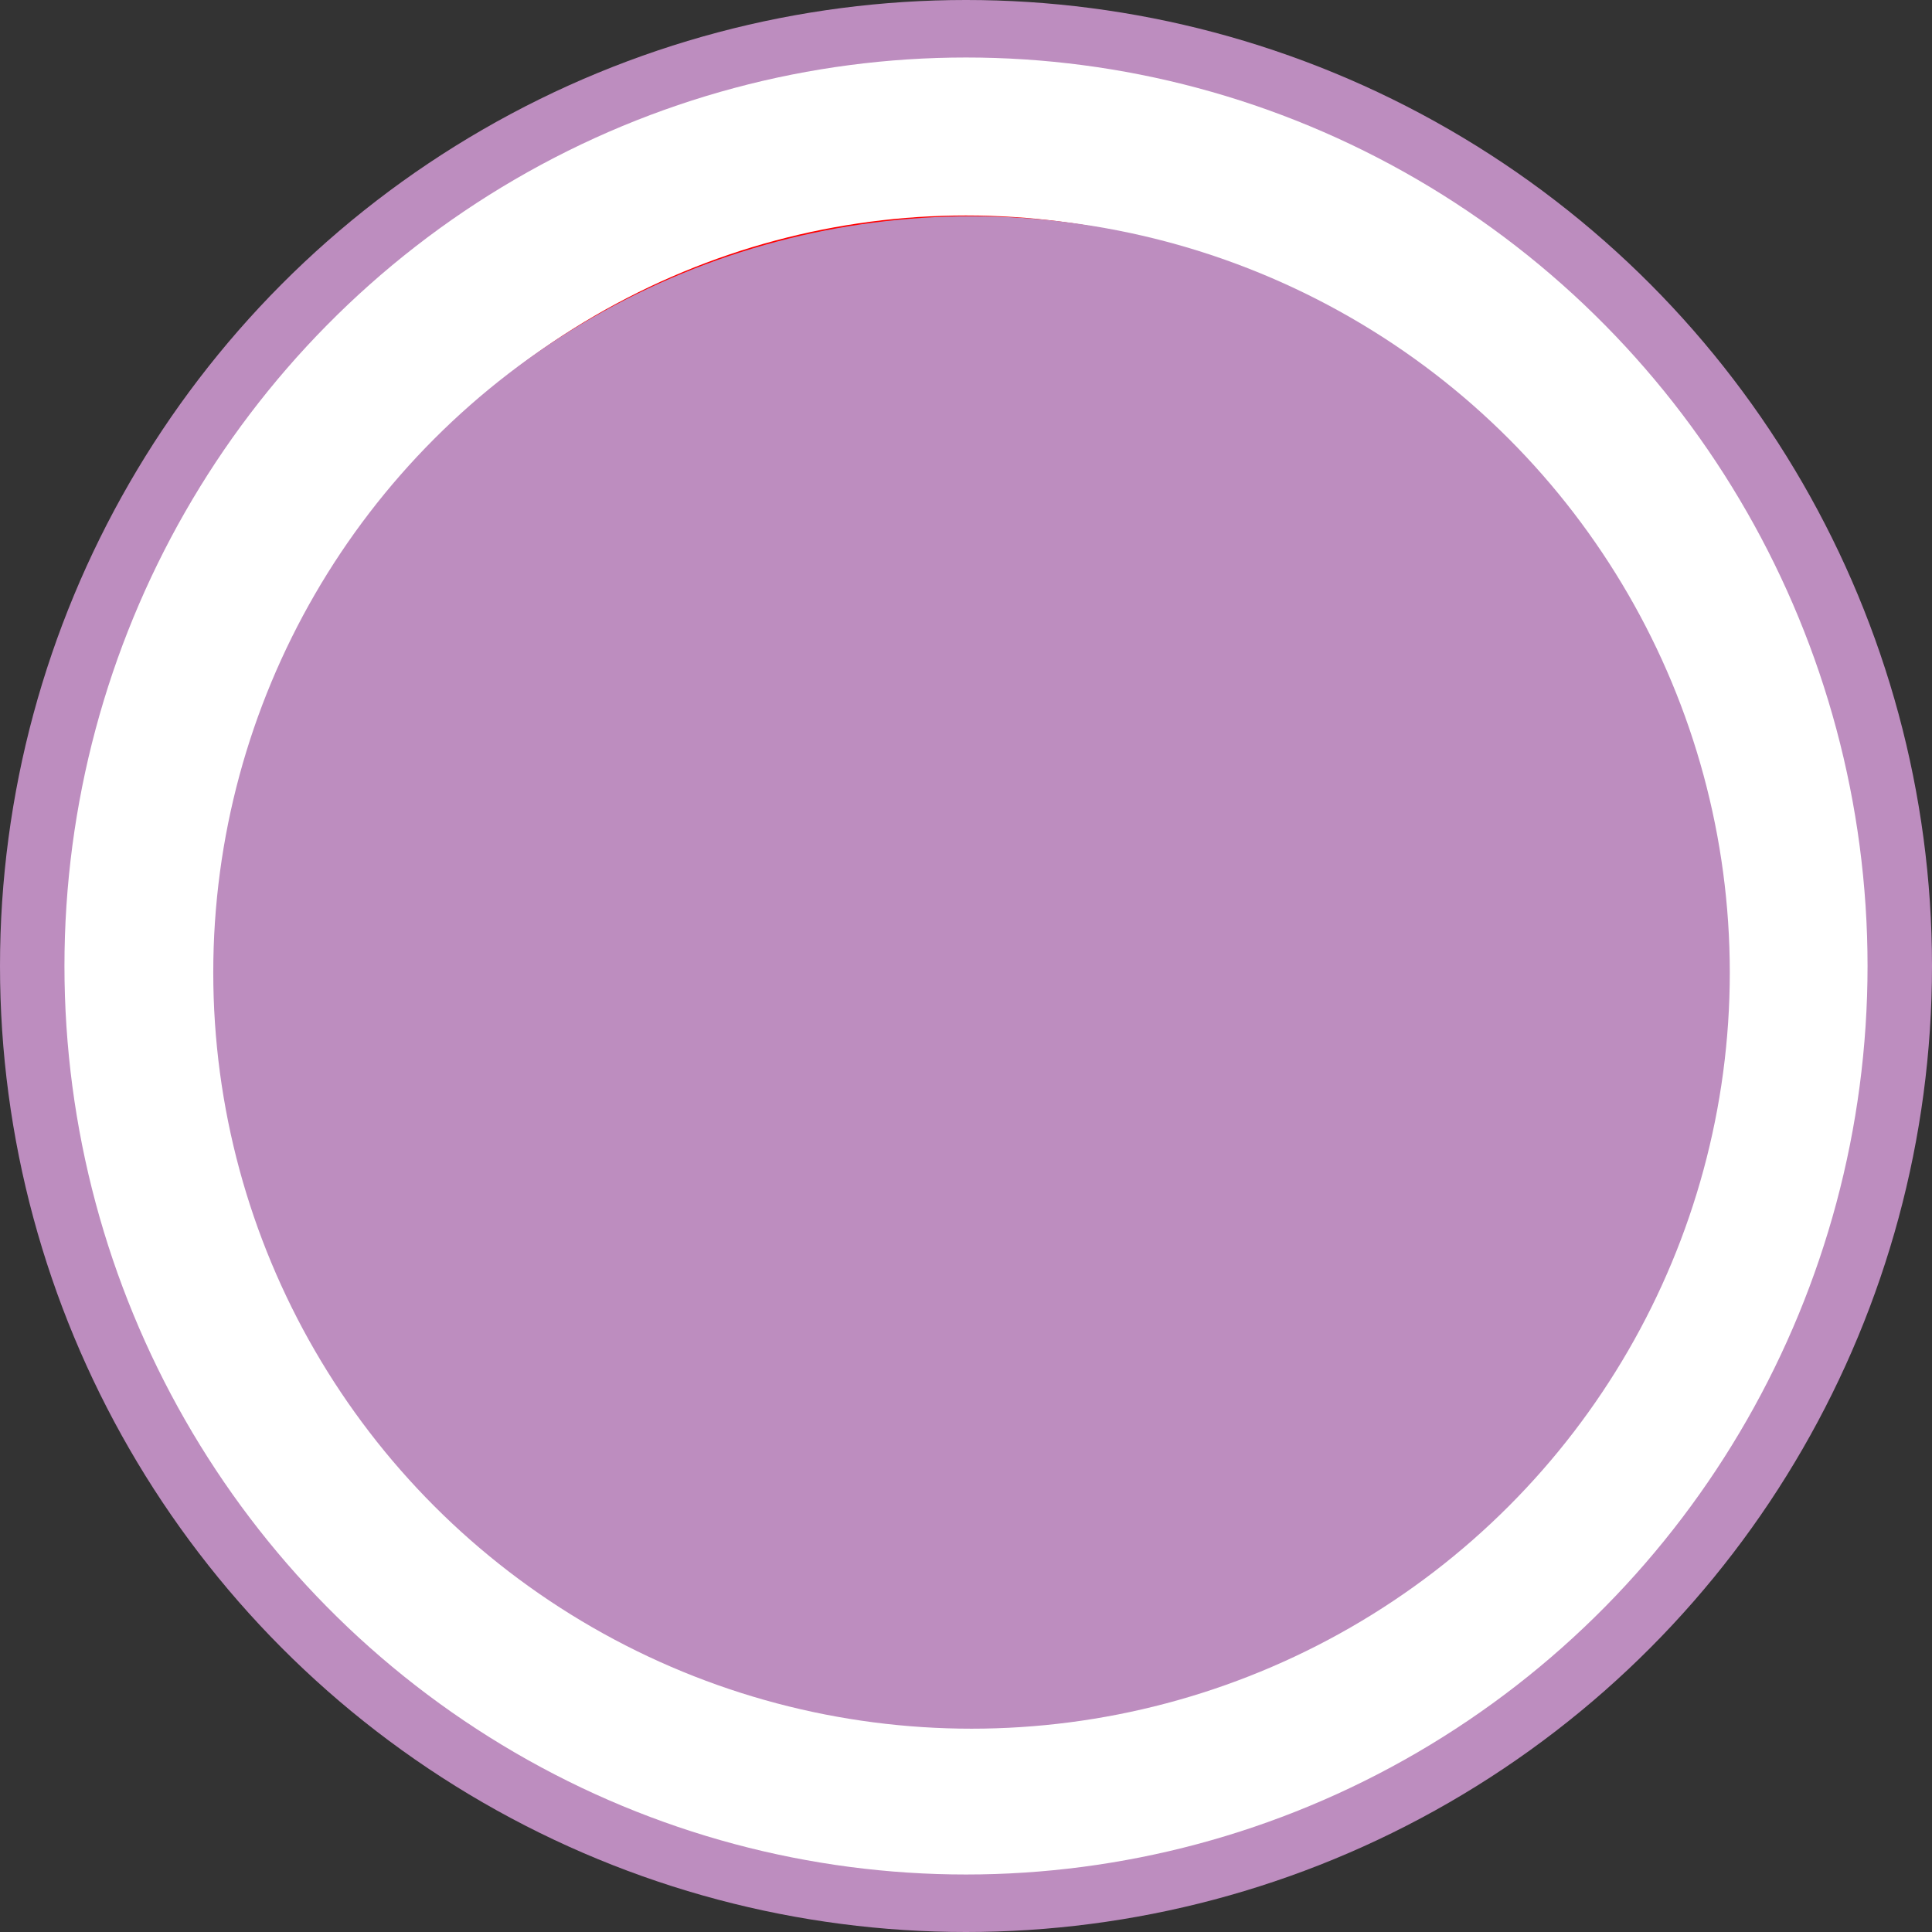 <svg id="Layer_1" data-name="Layer 1" xmlns="http://www.w3.org/2000/svg" viewBox="0 0 122.3 122.3"><rect x="0" y="0" width="122.3" height="122.3" fill="#333333" stroke="none"/><defs><style>.cls-1{fill:#bd8dbf;}.cls-2{fill:#fff;stroke:#000;}.cls-2,.cls-3{stroke-miterlimit:10;}.cls-3{fill:red;stroke:#fff;stroke-width:10px;}</style></defs><circle class="cls-1" cx="61.15" cy="61.15" r="61.15"/><circle class="cls-2" cx="60.93" cy="60.5" r="51.43"/><ellipse class="cls-3" cx="61.15" cy="61.15" rx="52.07" ry="52.51"/><ellipse class="cls-1" cx="61.5" cy="61.56" rx="48" ry="47.87"/></svg>